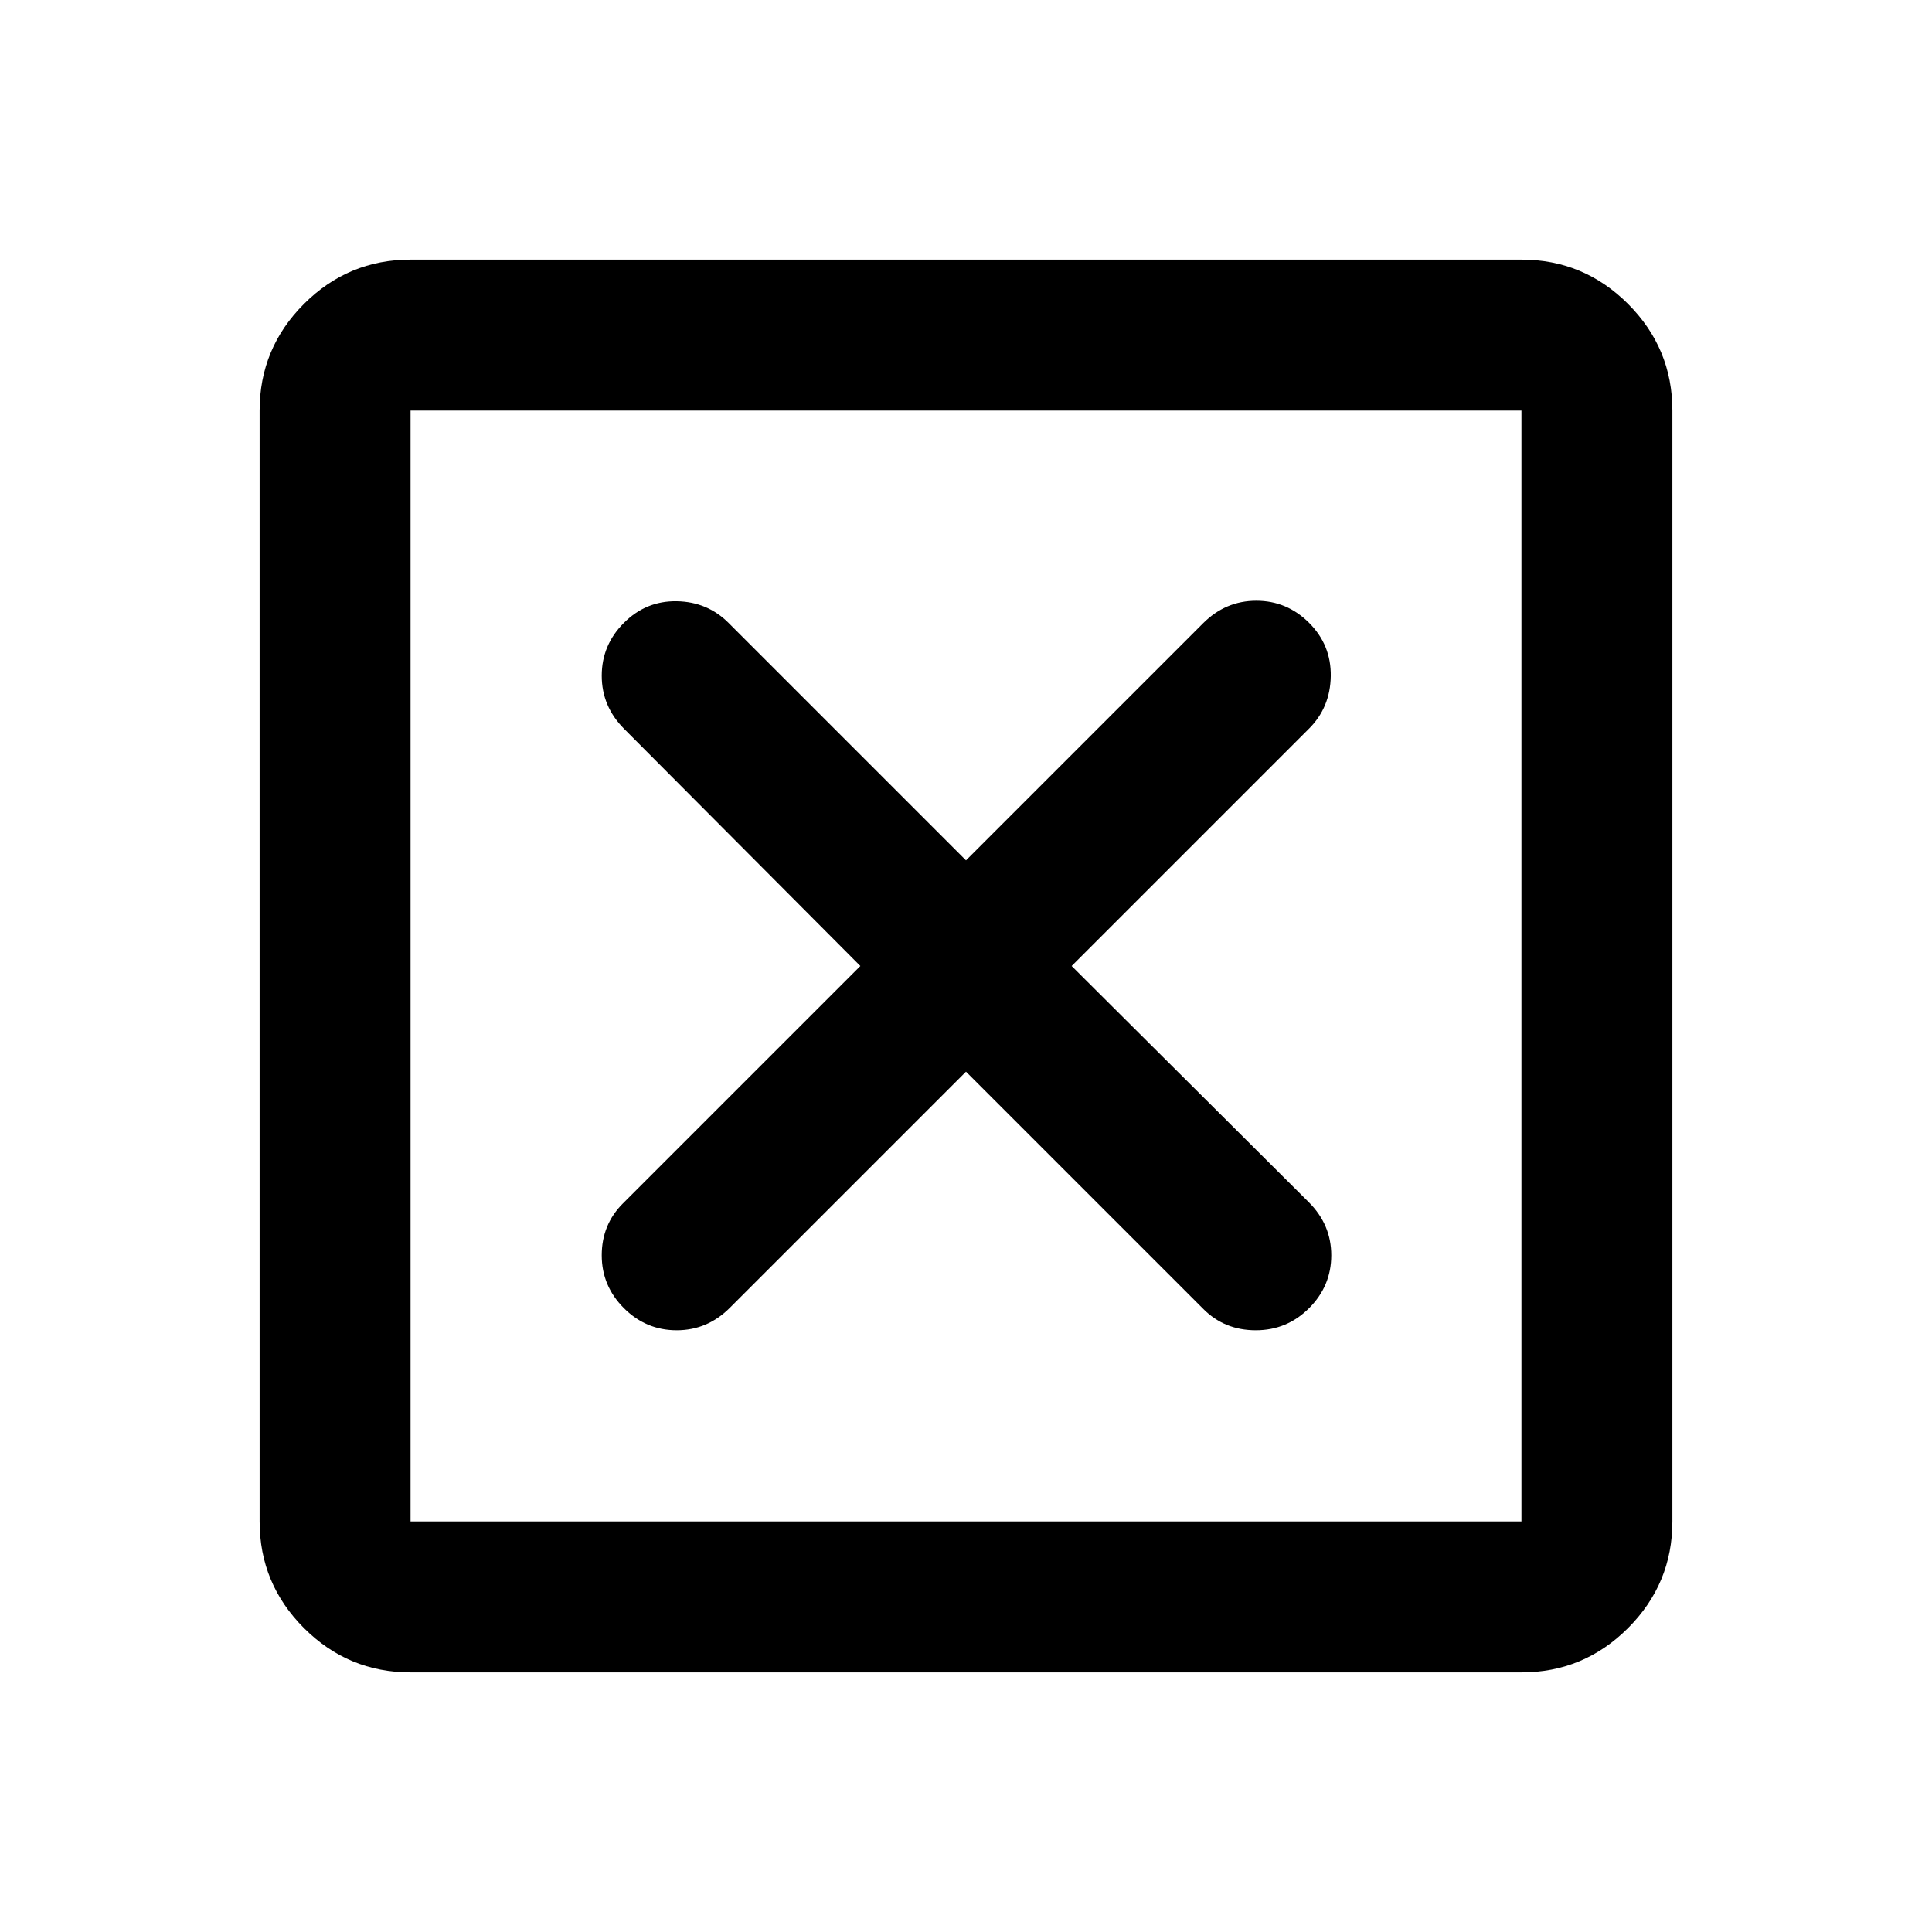 <svg xmlns="http://www.w3.org/2000/svg" height="24" viewBox="0 -960 960 960" width="24"><path d="m480-427.5 118 118q10.5 10.5 26 10.5t26.5-11q11-11 11-26.25t-11.17-26.38L532.5-480l118-118q10.5-10.5 10.75-26t-10.75-26.5q-11-11-26.25-11t-26.42 11.17L480-532.5l-118-118q-10.5-10.5-25.75-10.75T310-650.5q-11 11-11 26.25t11.13 26.42L427.5-480l-118 118Q299-351.5 299-336.25T310-310q11 11 26.25 11t26.38-11.13L480-427.5ZM204-129q-30.94 0-52.97-22.03Q129-173.06 129-204v-552q0-30.94 22.03-52.97Q173.06-831 204-831h552q30.94 0 52.97 22.03Q831-786.94 831-756v552q0 30.94-22.03 52.97Q786.94-129 756-129H204Zm0-75h552v-552H204v552Zm0-552v552-552Z"/></svg>